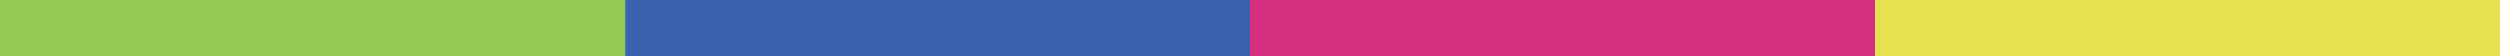 <svg width='665' height='15' fill='none' xmlns='http://www.w3.org/2000/svg'><path fill='#93C955' d='M0 0h166.3v15H0z'/><path fill='#3B62AD' d='M166.3 0h166.3v15H166.3z'/><path fill='#D62F80' d='M332.5 0h166.3v15H332.5z'/><path fill='#E7E04D' d='M498.8 0h166.3v15H498.8z'/></svg>